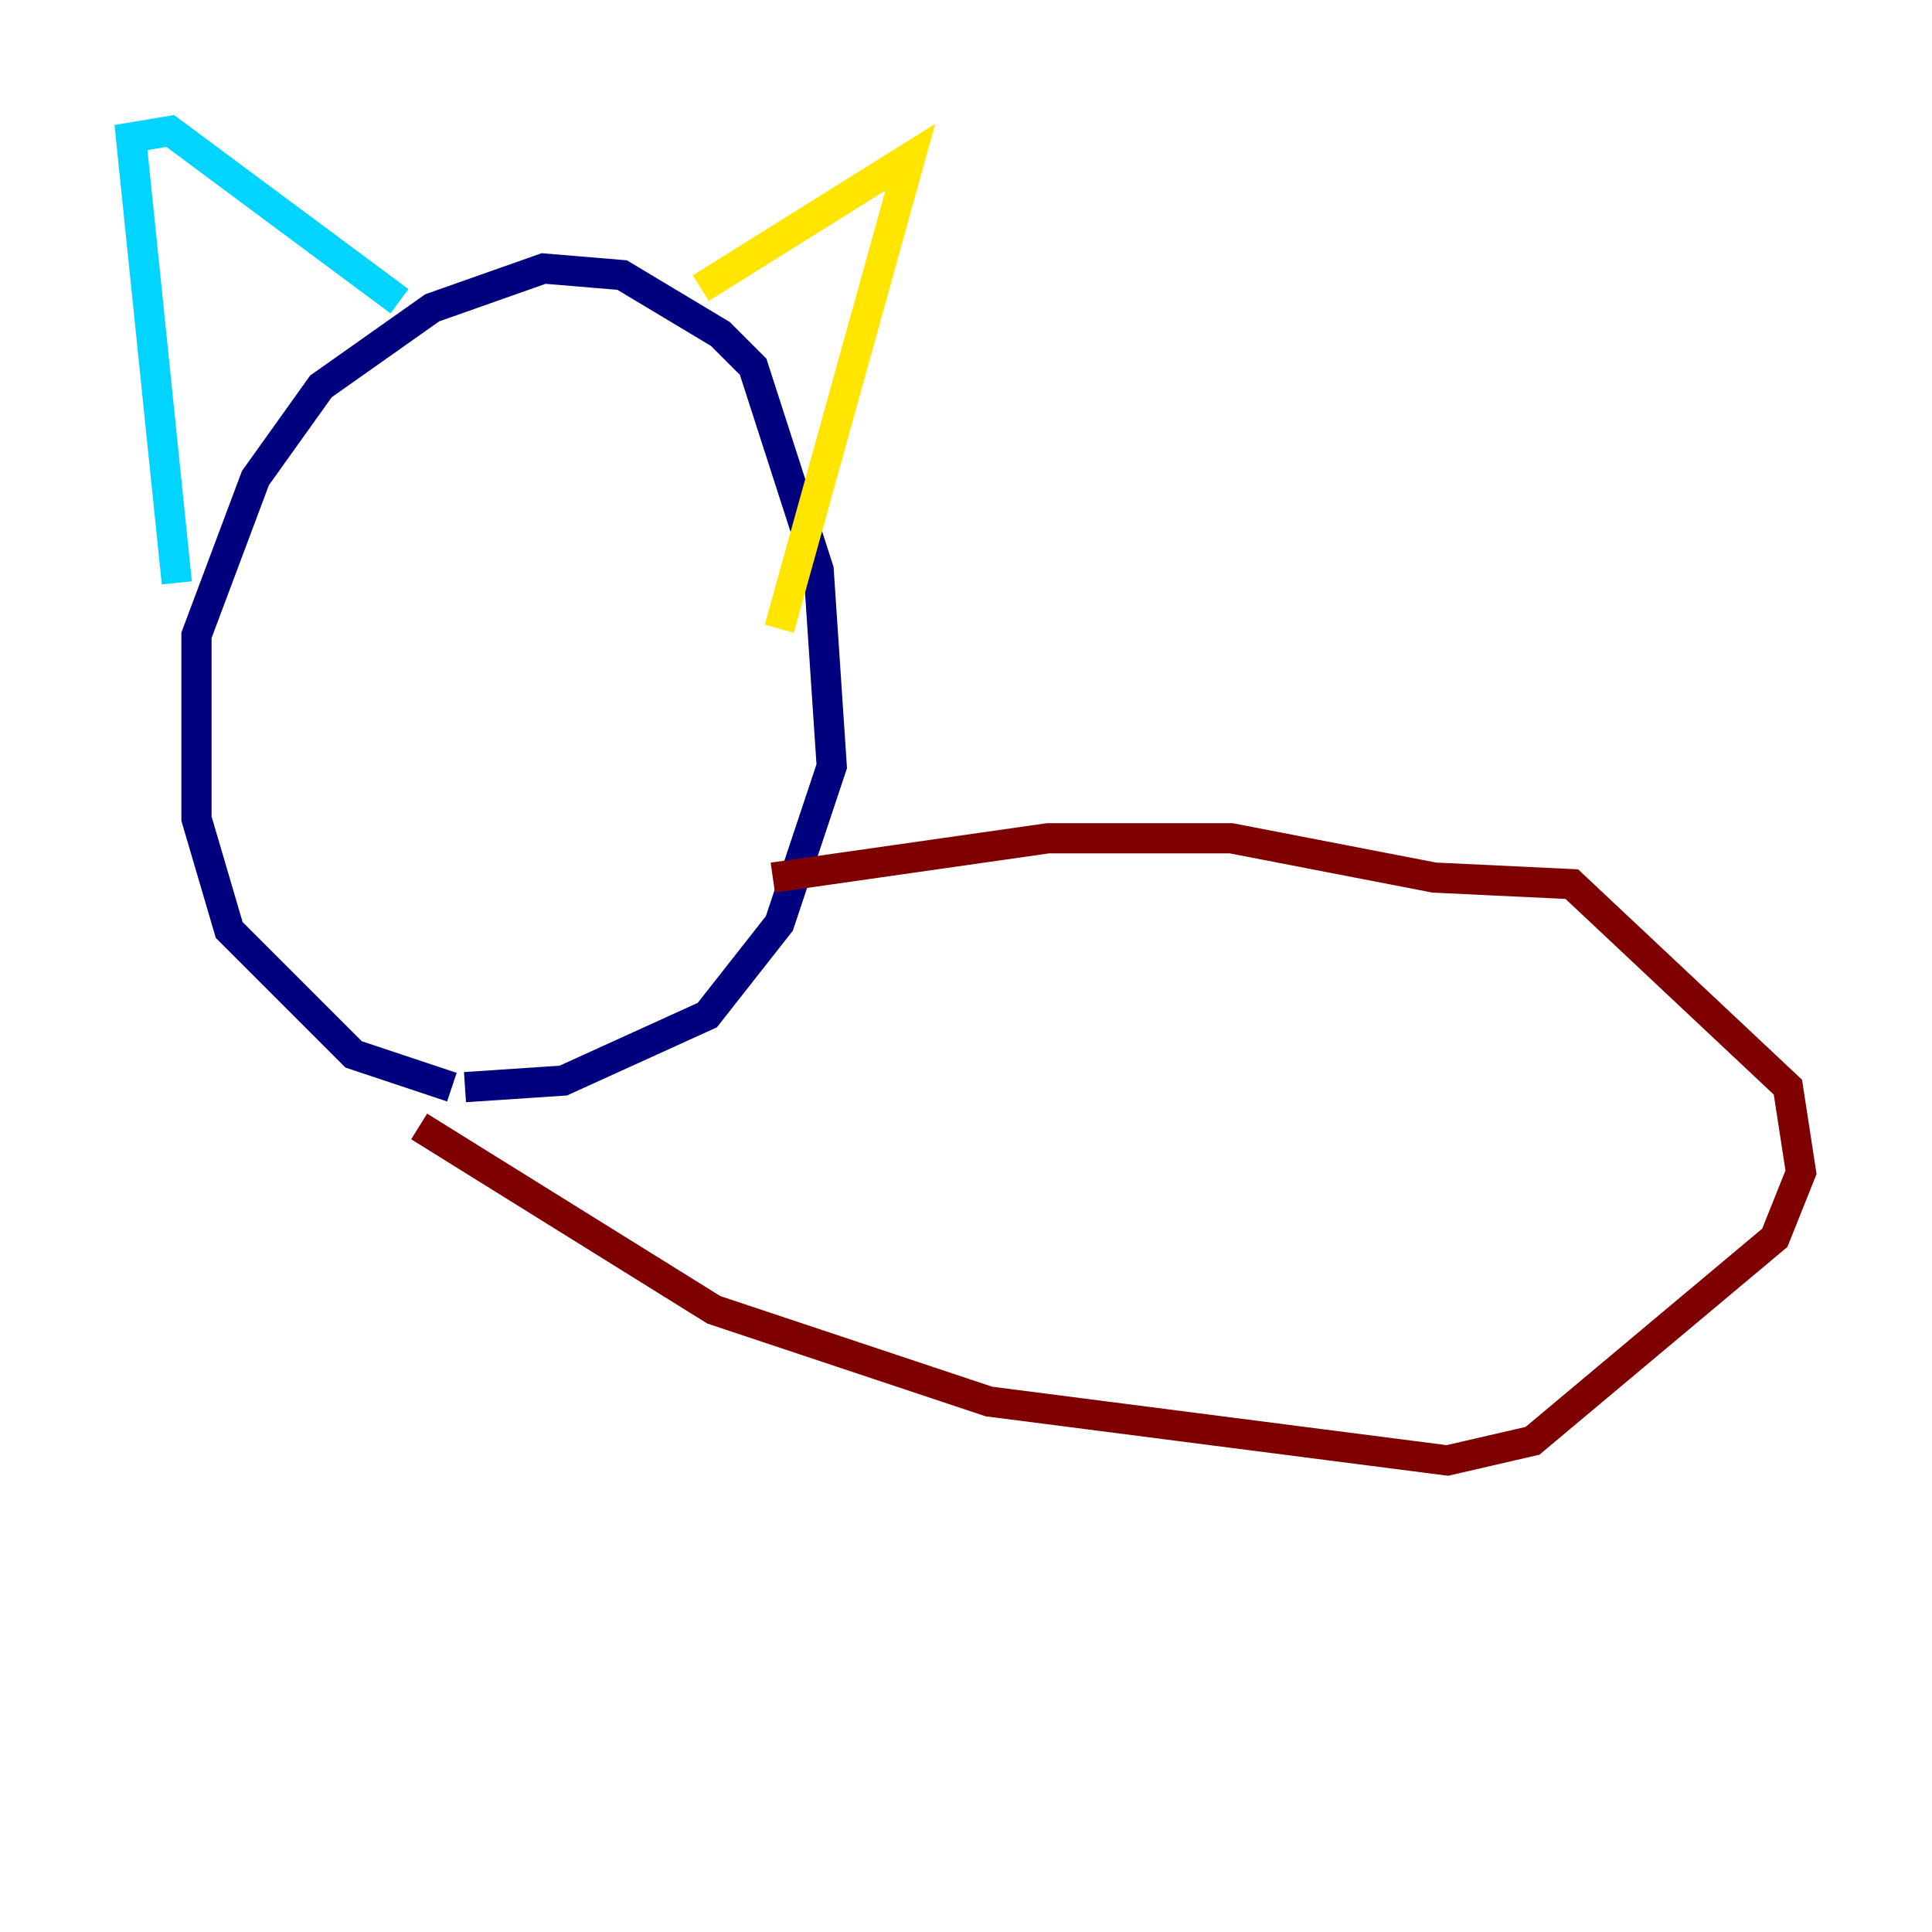 <?xml version="1.0" encoding="utf-8" ?>
<svg baseProfile="tiny" height="128" version="1.2" viewBox="0,0,128,128" width="128" xmlns="http://www.w3.org/2000/svg" xmlns:ev="http://www.w3.org/2001/xml-events" xmlns:xlink="http://www.w3.org/1999/xlink"><defs /><polyline fill="none" points="29.939,72.027 23.43,69.858 15.186,61.614 13.017,54.237 13.017,42.088 16.922,31.675 21.261,25.6 28.637,20.393 36.014,17.79 41.22,18.224 47.729,22.129 49.898,24.298 54.237,37.749 55.105,50.766 51.634,61.18 46.861,67.254 37.315,71.593 30.807,72.027" stroke="#00007f" stroke-width="2" /><polyline fill="none" points="11.715,38.617 8.678,9.112 11.281,8.678 26.468,19.959" stroke="#00d4ff" stroke-width="2" /><polyline fill="none" points="46.427,19.091 60.312,10.414 51.634,41.654" stroke="#ffe500" stroke-width="2" /><polyline fill="none" points="51.2,58.142 69.424,55.539 81.573,55.539 95.024,58.142 104.136,58.576 118.454,72.027 119.322,77.668 117.586,82.007 101.532,95.458 95.891,96.759 65.519,92.854 47.295,86.78 27.77,74.63" stroke="#7f0000" stroke-width="2" /></svg>